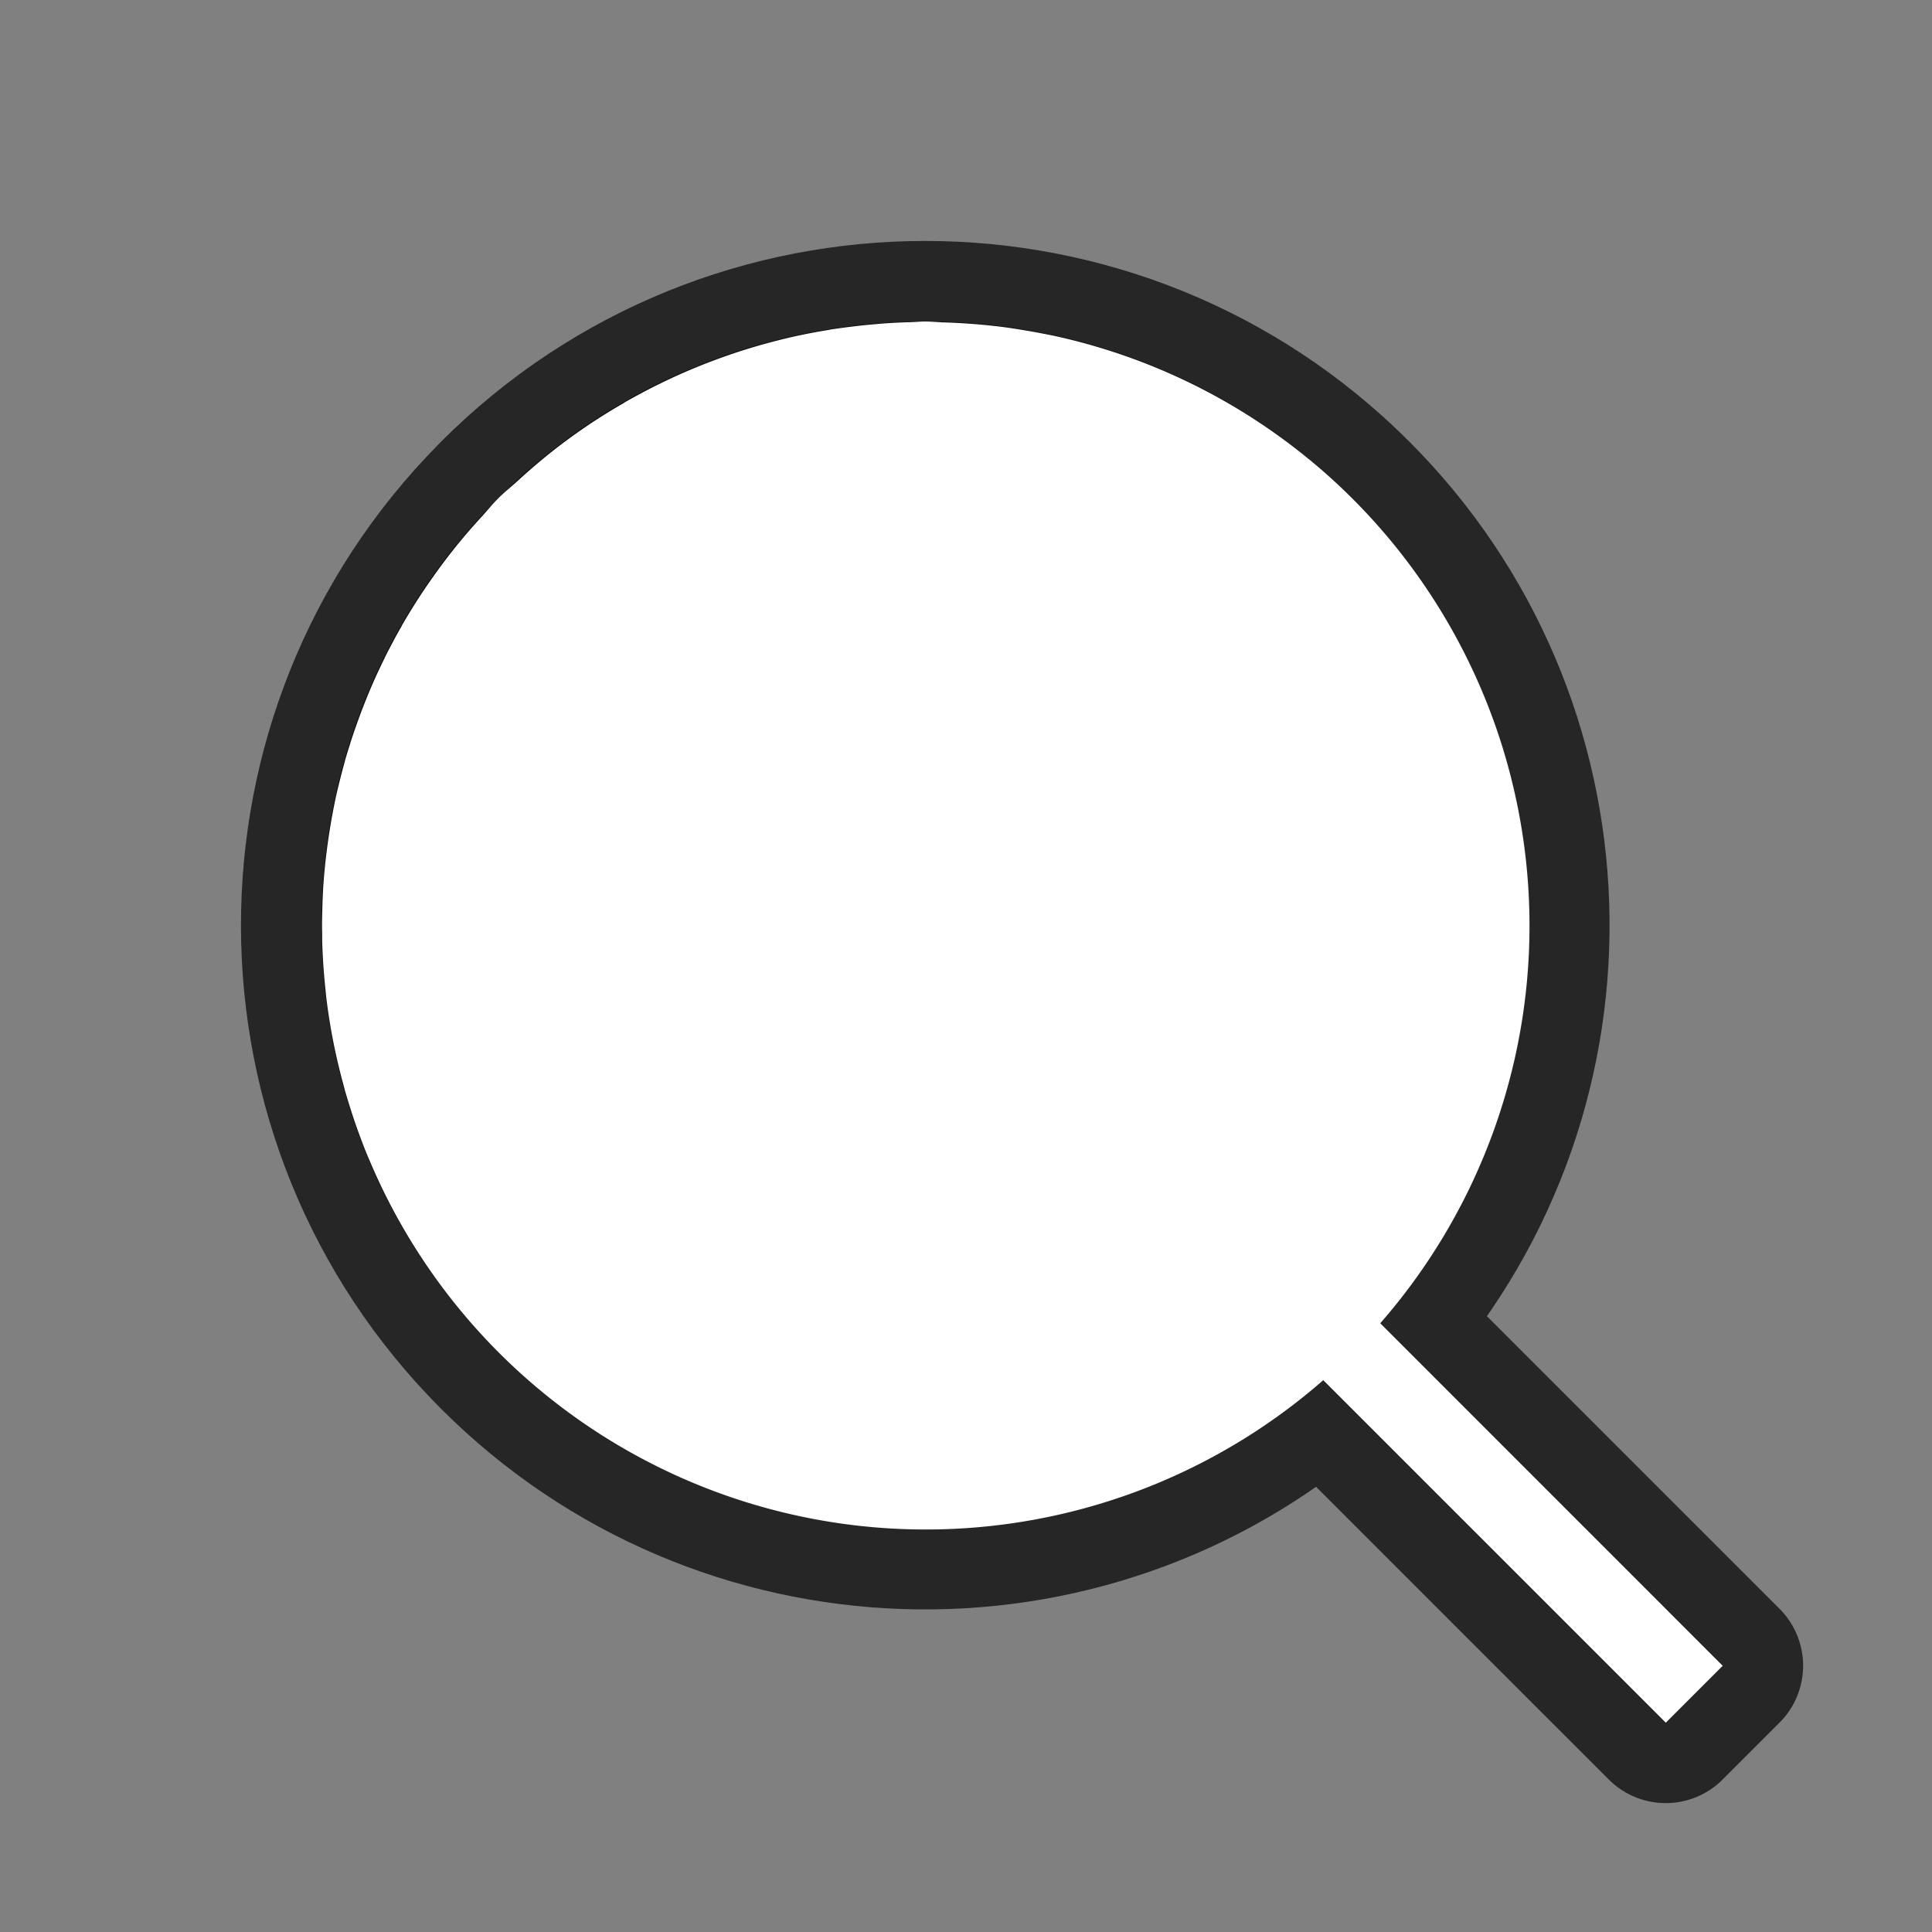<?xml version="1.0" encoding="UTF-8" standalone="no"?>
<svg
   xmlns:dc="http://purl.org/dc/elements/1.1/"
   xmlns:cc="http://creativecommons.org/ns#"
   xmlns:rdf="http://www.w3.org/1999/02/22-rdf-syntax-ns#"
   xmlns:svg="http://www.w3.org/2000/svg"
   xmlns="http://www.w3.org/2000/svg"
   xmlns:sodipodi="http://sodipodi.sourceforge.net/DTD/sodipodi-0.dtd"
   xmlns:inkscape="http://www.inkscape.org/namespaces/inkscape"
   viewBox="0 0 24 24"
   version="1.1"
   id="svg4"
   sodipodi:docname="lc_recsearch.svg"
   inkscape:version="1.0.1 (3bc2e813f5, 2020-09-07)"
   inkscape:export-filename="/home/jupiter007/Libreoffice yaru theme fullcolor/build/cmd/lc_recsearch.png"
   inkscape:export-xdpi="95"
   inkscape:export-ydpi="95">
  <rect x="0" y="0" width="24" height="24" fill="#808080" stroke="none"/>
  <defs
     id="defs8" />
  <sodipodi:namedview
     pagecolor="#ffffff"
     bordercolor="#666666"
     borderopacity="1"
     objecttolerance="10"
     gridtolerance="10"
     guidetolerance="10"
     inkscape:pageopacity="0"
     inkscape:pageshadow="2"
     inkscape:window-width="1920"
     inkscape:window-height="1016"
     id="namedview6"
     showgrid="true"
     inkscape:zoom="34.5"
     inkscape:cx="14.37921"
     inkscape:cy="14.21711"
     inkscape:window-x="0"
     inkscape:window-y="27"
     inkscape:window-maximized="1"
     inkscape:current-layer="svg4"
     inkscape:document-rotation="0"
     inkscape:snap-center="true">
    <inkscape:grid
       type="xygrid"
       id="grid831" />
    <inkscape:grid
       type="xygrid"
       id="grid891"
       dotted="true"
       spacingx="0.5"
       spacingy="0.5"
       empspacing="10" />
  </sodipodi:namedview>
  <path
     id="path868"
     style="color:#000000;font-weight:400;line-height:normal;font-family:sans-serif;font-variant-ligatures:normal;font-variant-position:normal;font-variant-caps:normal;font-variant-numeric:normal;font-variant-alternates:normal;font-feature-settings:normal;text-indent:0;text-align:start;text-decoration:none;text-decoration-line:none;text-decoration-style:solid;text-decoration-color:#000000;text-transform:none;text-orientation:mixed;white-space:normal;shape-padding:0;overflow:visible;opacity:0.7;isolation:auto;mix-blend-mode:normal;fill:#000000;fill-opacity:1;fill-rule:evenodd;stroke:#000000;stroke-width:2;stroke-linejoin:round;stroke-miterlimit:4;stroke-dasharray:none"
     inkscape:transform-center-y="1.1966053"
     d="m 6.164,6.217 c -2.904,2.933 -2.893,7.662 0.026,10.58 2.792,2.791 7.269,2.94 10.241,0.341 l 4.261,4.261 0.707,-0.707 -4.26,-4.26 C 19.739,13.461 19.59,8.982 16.797,6.19 c -2.929,-2.929 -7.678,-2.929 -10.607,-3e-7 -0.009,0.009 -0.018,0.017 -0.026,0.026 z"
     inkscape:transform-center-x="-1.1966615"
     sodipodi:nodetypes="ccccccccc" />
  <path
     id="path2037-0"
     style="color:#000000;font-weight:400;line-height:normal;font-family:sans-serif;font-variant-ligatures:normal;font-variant-position:normal;font-variant-caps:normal;font-variant-numeric:normal;font-variant-alternates:normal;font-feature-settings:normal;text-indent:0;text-align:start;text-decoration:none;text-decoration-line:none;text-decoration-style:solid;text-decoration-color:#000000;text-transform:none;text-orientation:mixed;white-space:normal;shape-padding:0;overflow:visible;isolation:auto;mix-blend-mode:normal;fill:#ffffff;fill-opacity:1;fill-rule:evenodd;stroke-width:1.054"
     inkscape:transform-center-x="-1.1966615"
     inkscape:transform-center-y="1.1966053"
     d="M 11.494 3.994 C 11.433 3.994 11.372 4 11.311 4.002 A 7.5 7.5 0 0 0 10.975 4.018 A 7.5 7.5 0 0 0 10.873 4.027 A 7.5 7.5 0 0 0 10.551 4.061 A 7.5 7.5 0 0 0 10.314 4.094 C 10.309 4.095 10.303 4.097 10.297 4.098 A 7.5 7.5 0 0 0 9.865 4.18 A 7.5 7.5 0 0 0 9.641 4.234 A 7.5 7.5 0 0 0 8.98 4.436 A 7.5 7.5 0 0 0 8.342 4.697 A 7.5 7.5 0 0 0 7.93 4.904 A 7.5 7.5 0 0 0 7.732 5.014 C 7.745 5.006 7.759 5.001 7.771 4.994 A 7.5 7.5 0 0 0 7.682 5.045 A 7.5 7.5 0 0 0 7.338 5.26 A 7.5 7.5 0 0 0 7.148 5.391 A 7.5 7.5 0 0 0 6.963 5.527 A 7.5 7.5 0 0 0 6.434 5.971 C 6.353 6.045 6.269 6.111 6.191 6.189 C 6.183 6.198 6.173 6.208 6.164 6.217 C 6.107 6.274 6.058 6.337 6.004 6.396 C 5.999 6.402 5.995 6.407 5.99 6.412 A 7.5 7.5 0 0 0 5.793 6.633 A 7.5 7.5 0 0 0 5.506 6.992 A 7.5 7.5 0 0 0 5.371 7.178 A 7.5 7.5 0 0 0 4.998 7.76 A 7.5 7.5 0 0 0 4.984 7.787 A 7.5 7.5 0 0 0 4.887 7.961 A 7.5 7.5 0 0 0 4.887 7.963 A 7.5 7.5 0 0 0 4.781 8.166 A 7.5 7.5 0 0 0 4.781 8.168 A 7.5 7.5 0 0 0 4.682 8.375 A 7.5 7.5 0 0 0 4.424 9.016 A 7.5 7.5 0 0 0 4.352 9.229 A 7.5 7.5 0 0 0 4.352 9.232 A 7.5 7.5 0 0 0 4.285 9.449 A 7.5 7.5 0 0 0 4.285 9.453 A 7.5 7.5 0 0 0 4.227 9.672 A 7.5 7.5 0 0 0 4.172 9.9 A 7.5 7.5 0 0 0 4.131 10.107 A 7.5 7.5 0 0 0 4.127 10.127 A 7.5 7.5 0 0 0 4.092 10.334 A 7.5 7.5 0 0 0 4.057 10.582 A 7.5 7.5 0 0 0 4.035 10.777 A 7.5 7.5 0 0 0 4.021 10.936 A 7.5 7.5 0 0 0 4.016 11.006 A 7.5 7.5 0 0 0 4.004 11.299 A 7.5 7.5 0 0 0 4 11.5 A 7.5 7.5 0 0 0 4.002 11.6 A 7.5 7.5 0 0 0 4.002 11.658 C 4.002 11.666 4.002 11.674 4.002 11.682 A 7.5 7.5 0 0 0 4.025 12.104 A 7.5 7.5 0 0 0 4.033 12.195 A 7.5 7.5 0 0 0 4.043 12.291 A 7.5 7.5 0 0 0 4.053 12.393 A 7.5 7.5 0 0 0 4.268 13.482 C 4.269 13.486 4.27 13.49 4.271 13.494 A 7.5 7.5 0 0 0 4.287 13.555 A 7.5 7.5 0 0 0 4.295 13.582 A 7.5 7.5 0 0 0 4.352 13.768 A 7.5 7.5 0 0 0 4.516 14.234 C 4.542 14.303 4.571 14.37 4.6 14.438 A 7.5 7.5 0 0 0 11.5 19 A 7.5 7.5 0 0 0 16.438 17.145 A 7.5 7.5 0 0 0 16.555 17.039 A 7.5 7.5 0 0 1 16.438 17.145 L 20.693 21.4 L 21.4 20.693 L 17.146 16.438 A 7.5 7.5 0 0 0 19 11.5 A 7.5 7.5 0 0 0 16.266 5.709 A 7.5 7.5 0 0 0 16.25 5.697 C 16.232 5.682 16.214 5.667 16.195 5.652 A 7.5 7.5 0 0 0 13.068 4.166 A 7.5 7.5 0 0 0 12.961 4.145 A 7.5 7.5 0 0 0 12.734 4.104 A 7.5 7.5 0 0 0 12.404 4.055 C 12.38 4.052 12.355 4.05 12.33 4.047 A 7.5 7.5 0 0 0 12.256 4.039 A 7.5 7.5 0 0 0 12.027 4.02 A 7.5 7.5 0 0 0 11.691 4.004 C 11.685 4.004 11.678 4.002 11.672 4.002 C 11.613 3.999 11.553 3.994 11.494 3.994 z M 16.709 16.895 A 7.5 7.5 0 0 1 16.582 17.014 A 7.5 7.5 0 0 0 16.709 16.895 z " />
  <circle
     style="opacity:1;fill:#ffffff;fill-rule:evenodd;stroke-width:4;stroke-linecap:round;stroke-linejoin:round"
     id="path860"
     cx="11.494"
     cy="11.494"
     r="6.5"
     inkscape:transform-center-x="0.0061092553"
     inkscape:transform-center-y="-0.0062837527" />
</svg>
